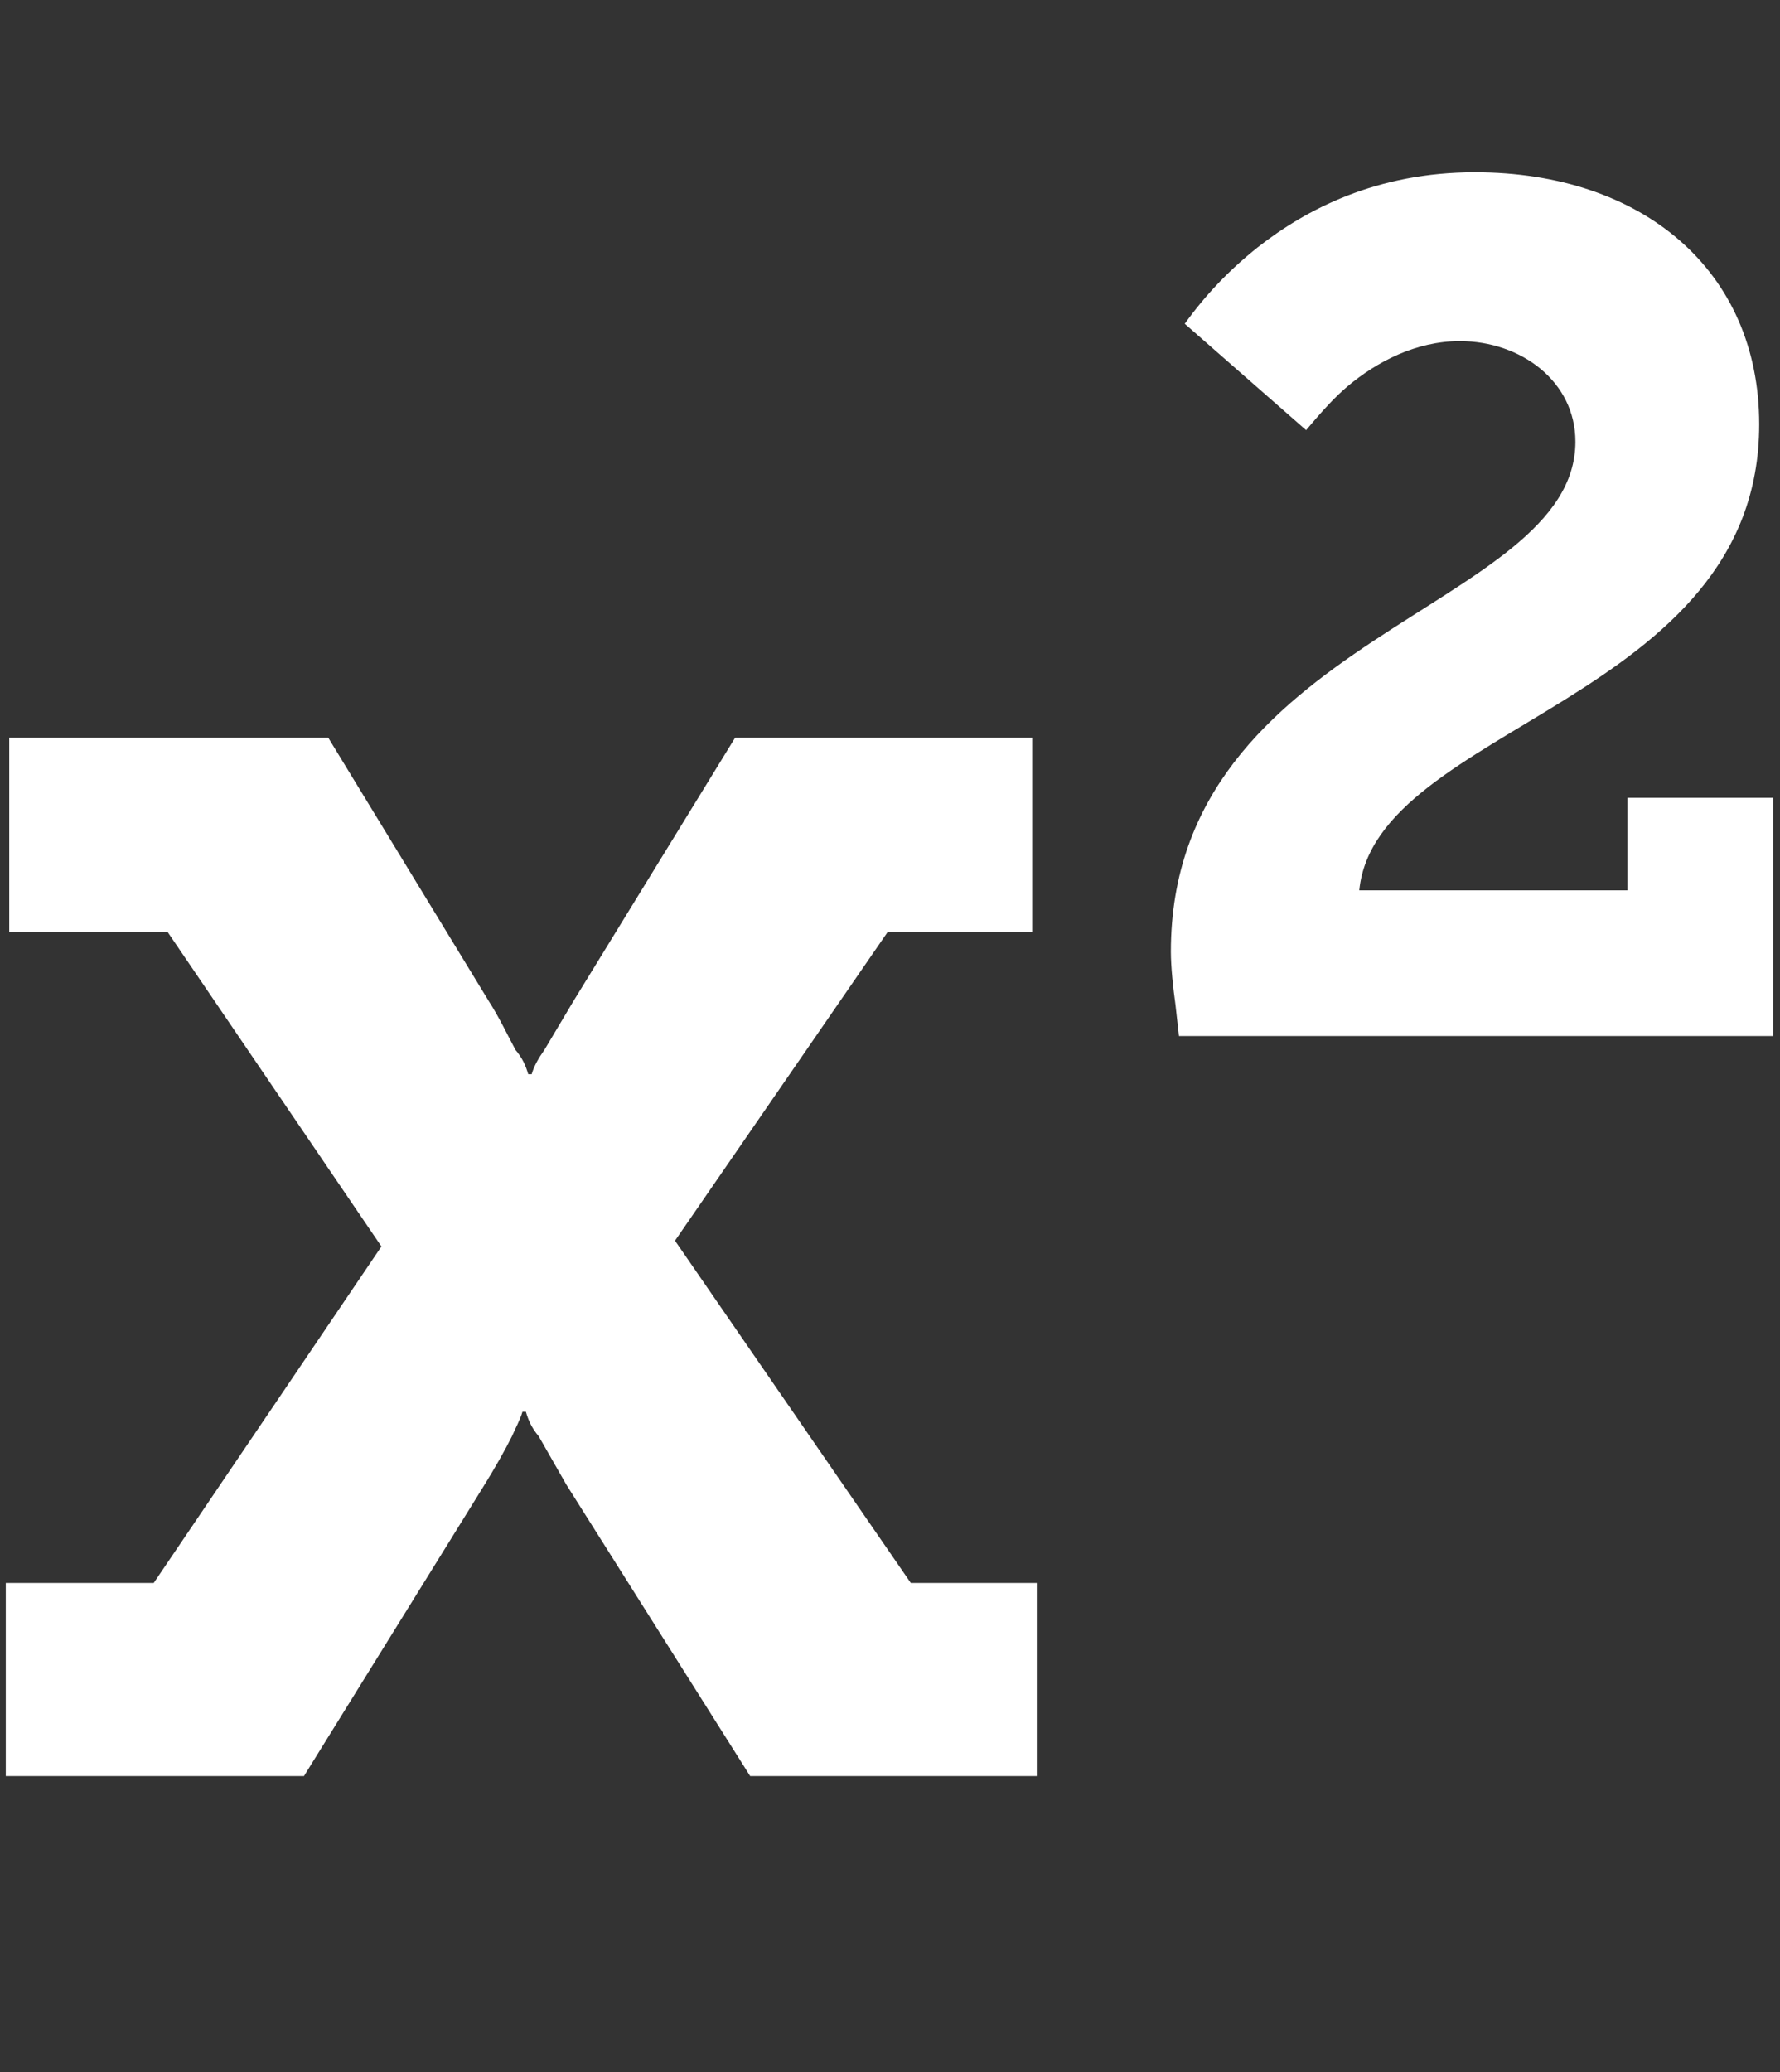 <svg xmlns="http://www.w3.org/2000/svg" version="1.1" width="385" height="448"><rect width="100%" height="100%" fill="#333333" stroke="none"/><rect id="backgroundrect" width="100%" height="100%" x="0" y="0" fill="none" stroke="none"/>
<title/>


<g class="currentLayer" style=""><title>Layer 1</title><g id="icomoon-ignore">
</g><path fill="#ffffff" d="M224.25 342.25v41.75h-62l-39.75-63-6-10.5c-1.5-1.75-2.25-3.5-2.75-5.25h-0.75c-0.5 1.75-1.5 3.5-2.25 5.25-1.5 3-3.75 7-6.25 11l-38.75 62.5h-64.5v-41.75h32l49.25-72.75-46.25-68h-34.25v-42h69l34.75 57c2.25 3.5 4 7.25 5.75 10.5 1.5 1.75 2.25 3.5 2.75 5.25h0.75c0.5-1.75 1.5-3.5 2.75-5.25l6.25-10.5 35-57h64.25v42h-31.25l-46 66.75 51 74h27.25zM383.5 172.5v51.5h-128.5l-0.75-6.75c-0.5-3.5-1-8.25-1-11.5 0-68.25 87.5-74 87.5-110.25 0-13-11.75-21.75-25-21.75-9.5 0-18 4.5-24.25 9.75-3.25 2.75-6.25 6.25-9 9.5l-26.25-23c4.5-6.25 9.5-11.5 15.75-16.5 10.5-8.25 25.75-16.25 47-16.25 36.25 0 61.5 21.25 61.5 54.5 0 60-83 65-86.5 100.75h58v-20h31.5z" id="svg_1" class="selected" fill-opacity="1"/></g></svg>